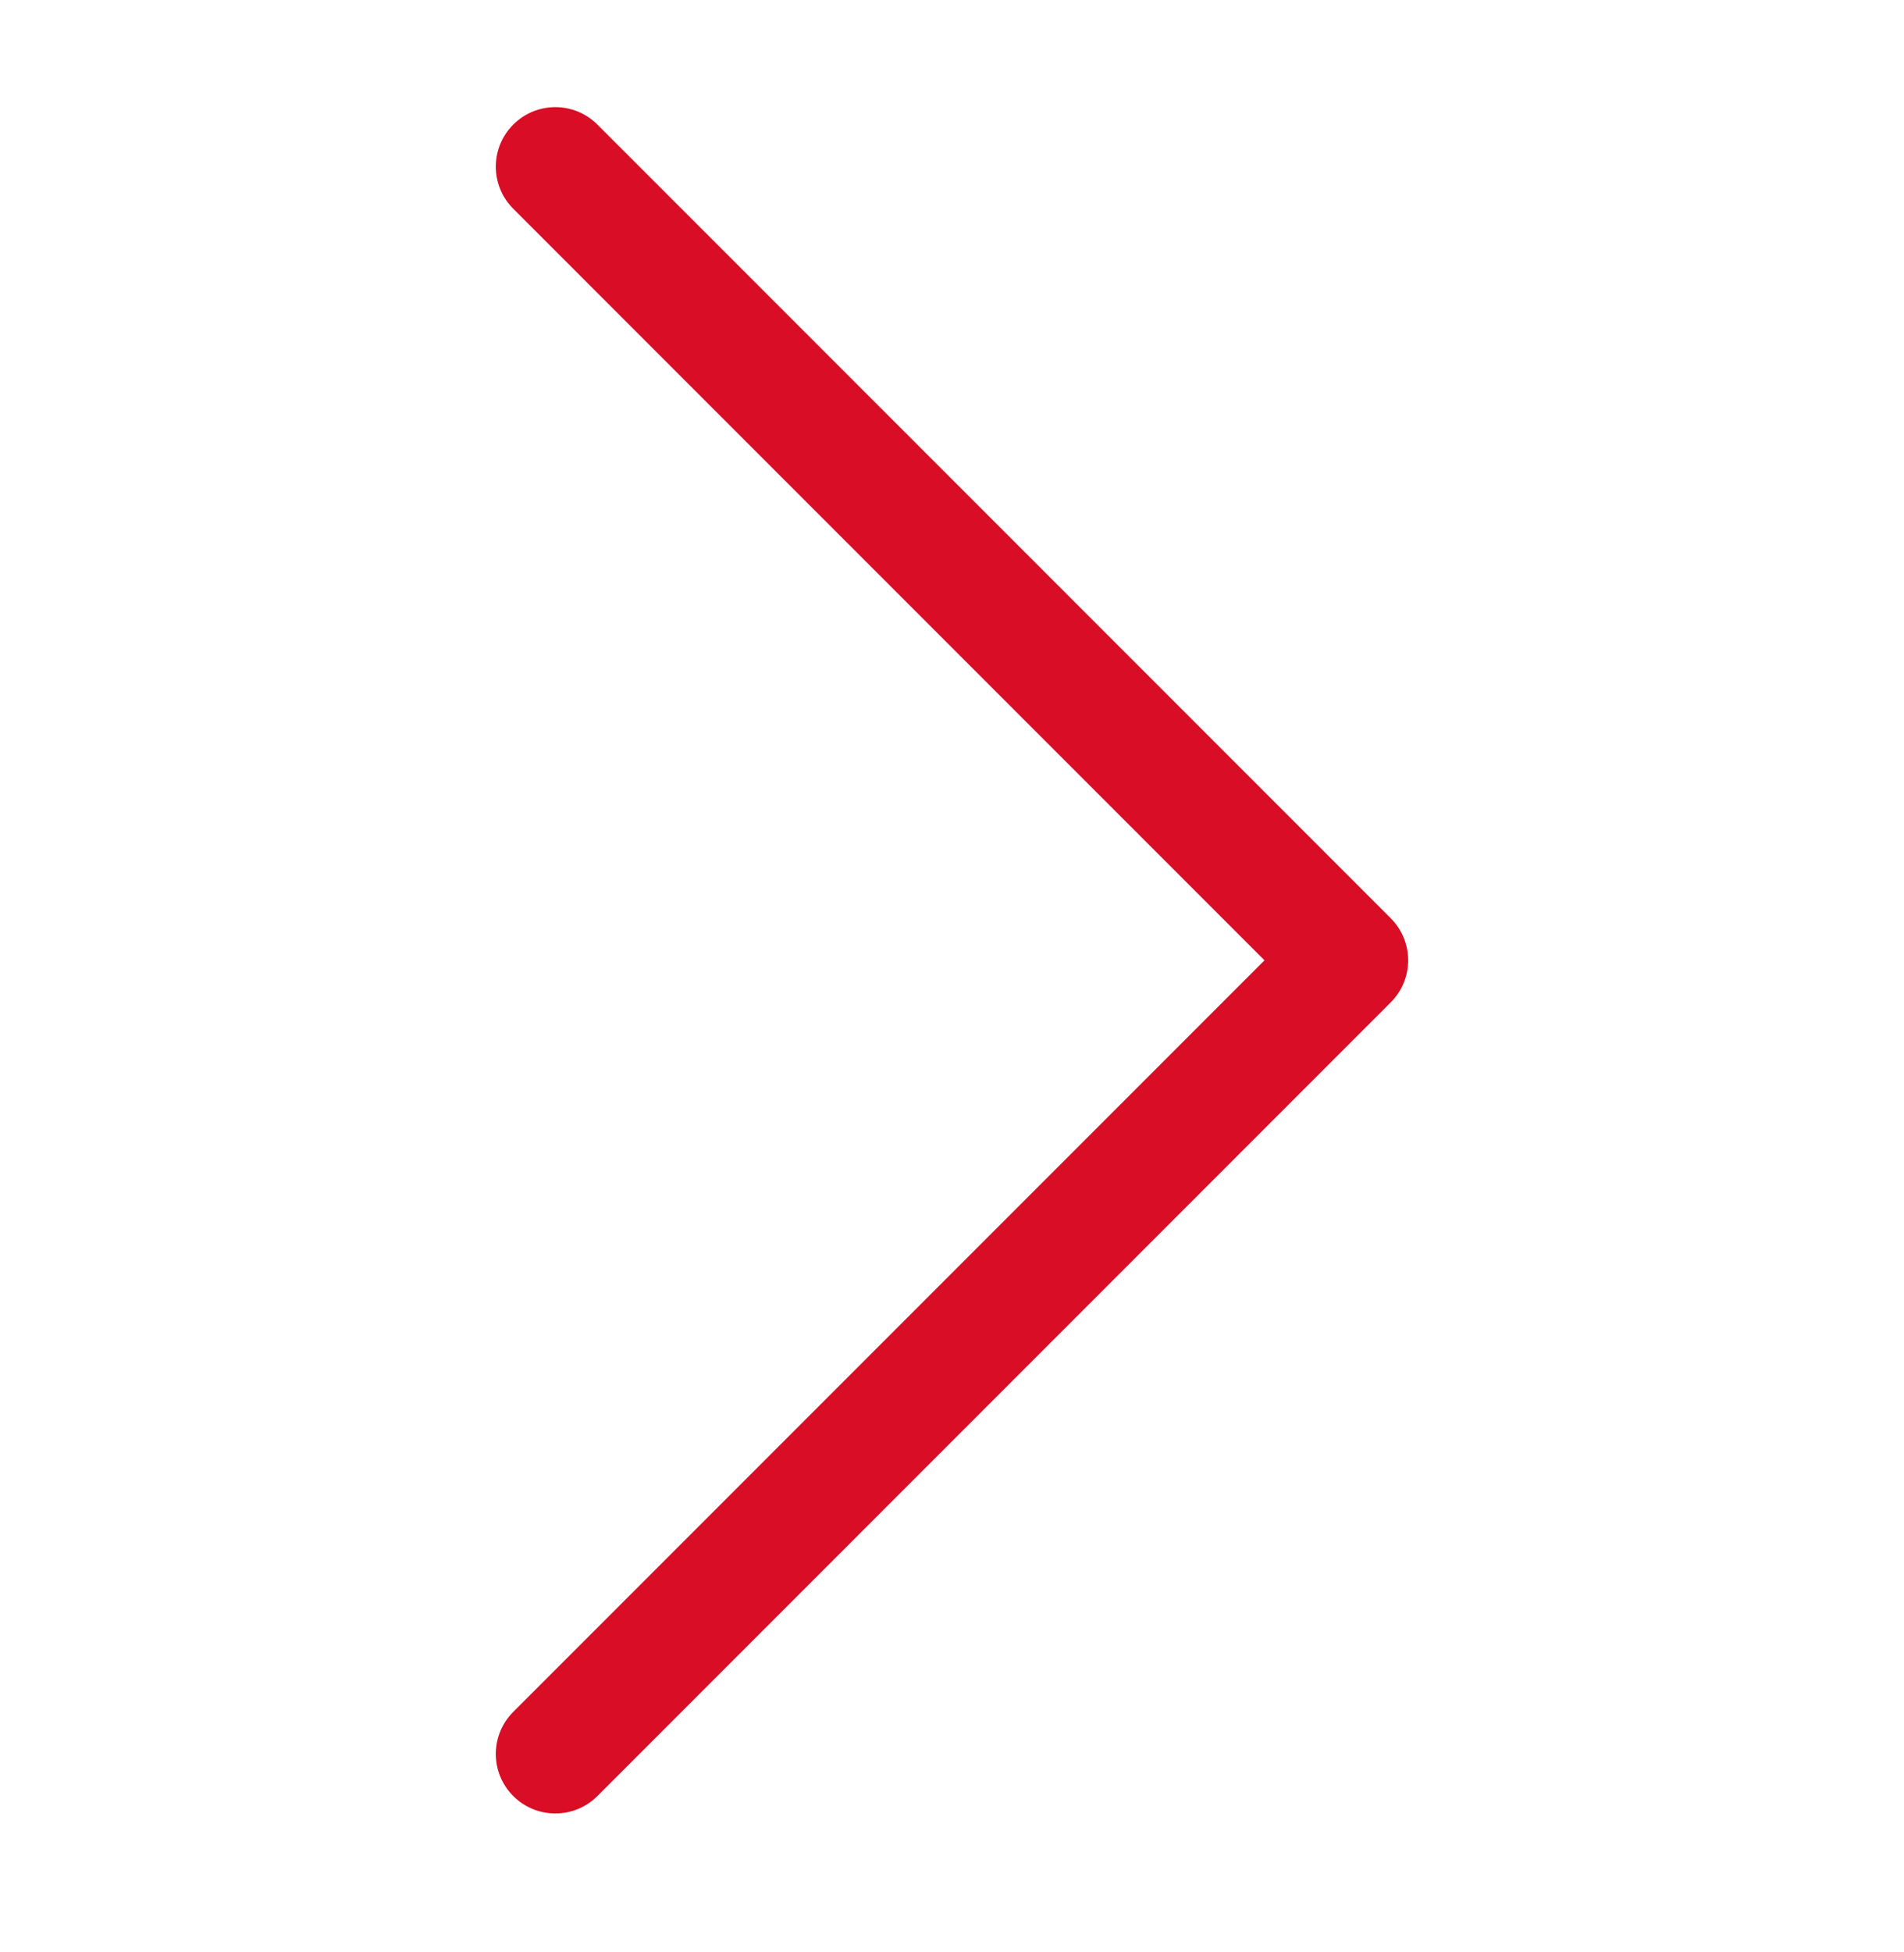 <svg width="40" height="41" viewBox="0 0 40 41" fill="none" xmlns="http://www.w3.org/2000/svg">
<path fill-rule="evenodd" clip-rule="evenodd" d="M10.783 2.616C11.271 2.128 12.062 2.128 12.55 2.616L29.217 19.283C29.705 19.771 29.705 20.562 29.217 21.05L12.55 37.717C12.062 38.205 11.271 38.205 10.783 37.717C10.294 37.229 10.294 36.438 10.783 35.949L26.565 20.167L10.783 4.384C10.294 3.896 10.294 3.104 10.783 2.616Z" fill="#D90D25"/>
</svg>
